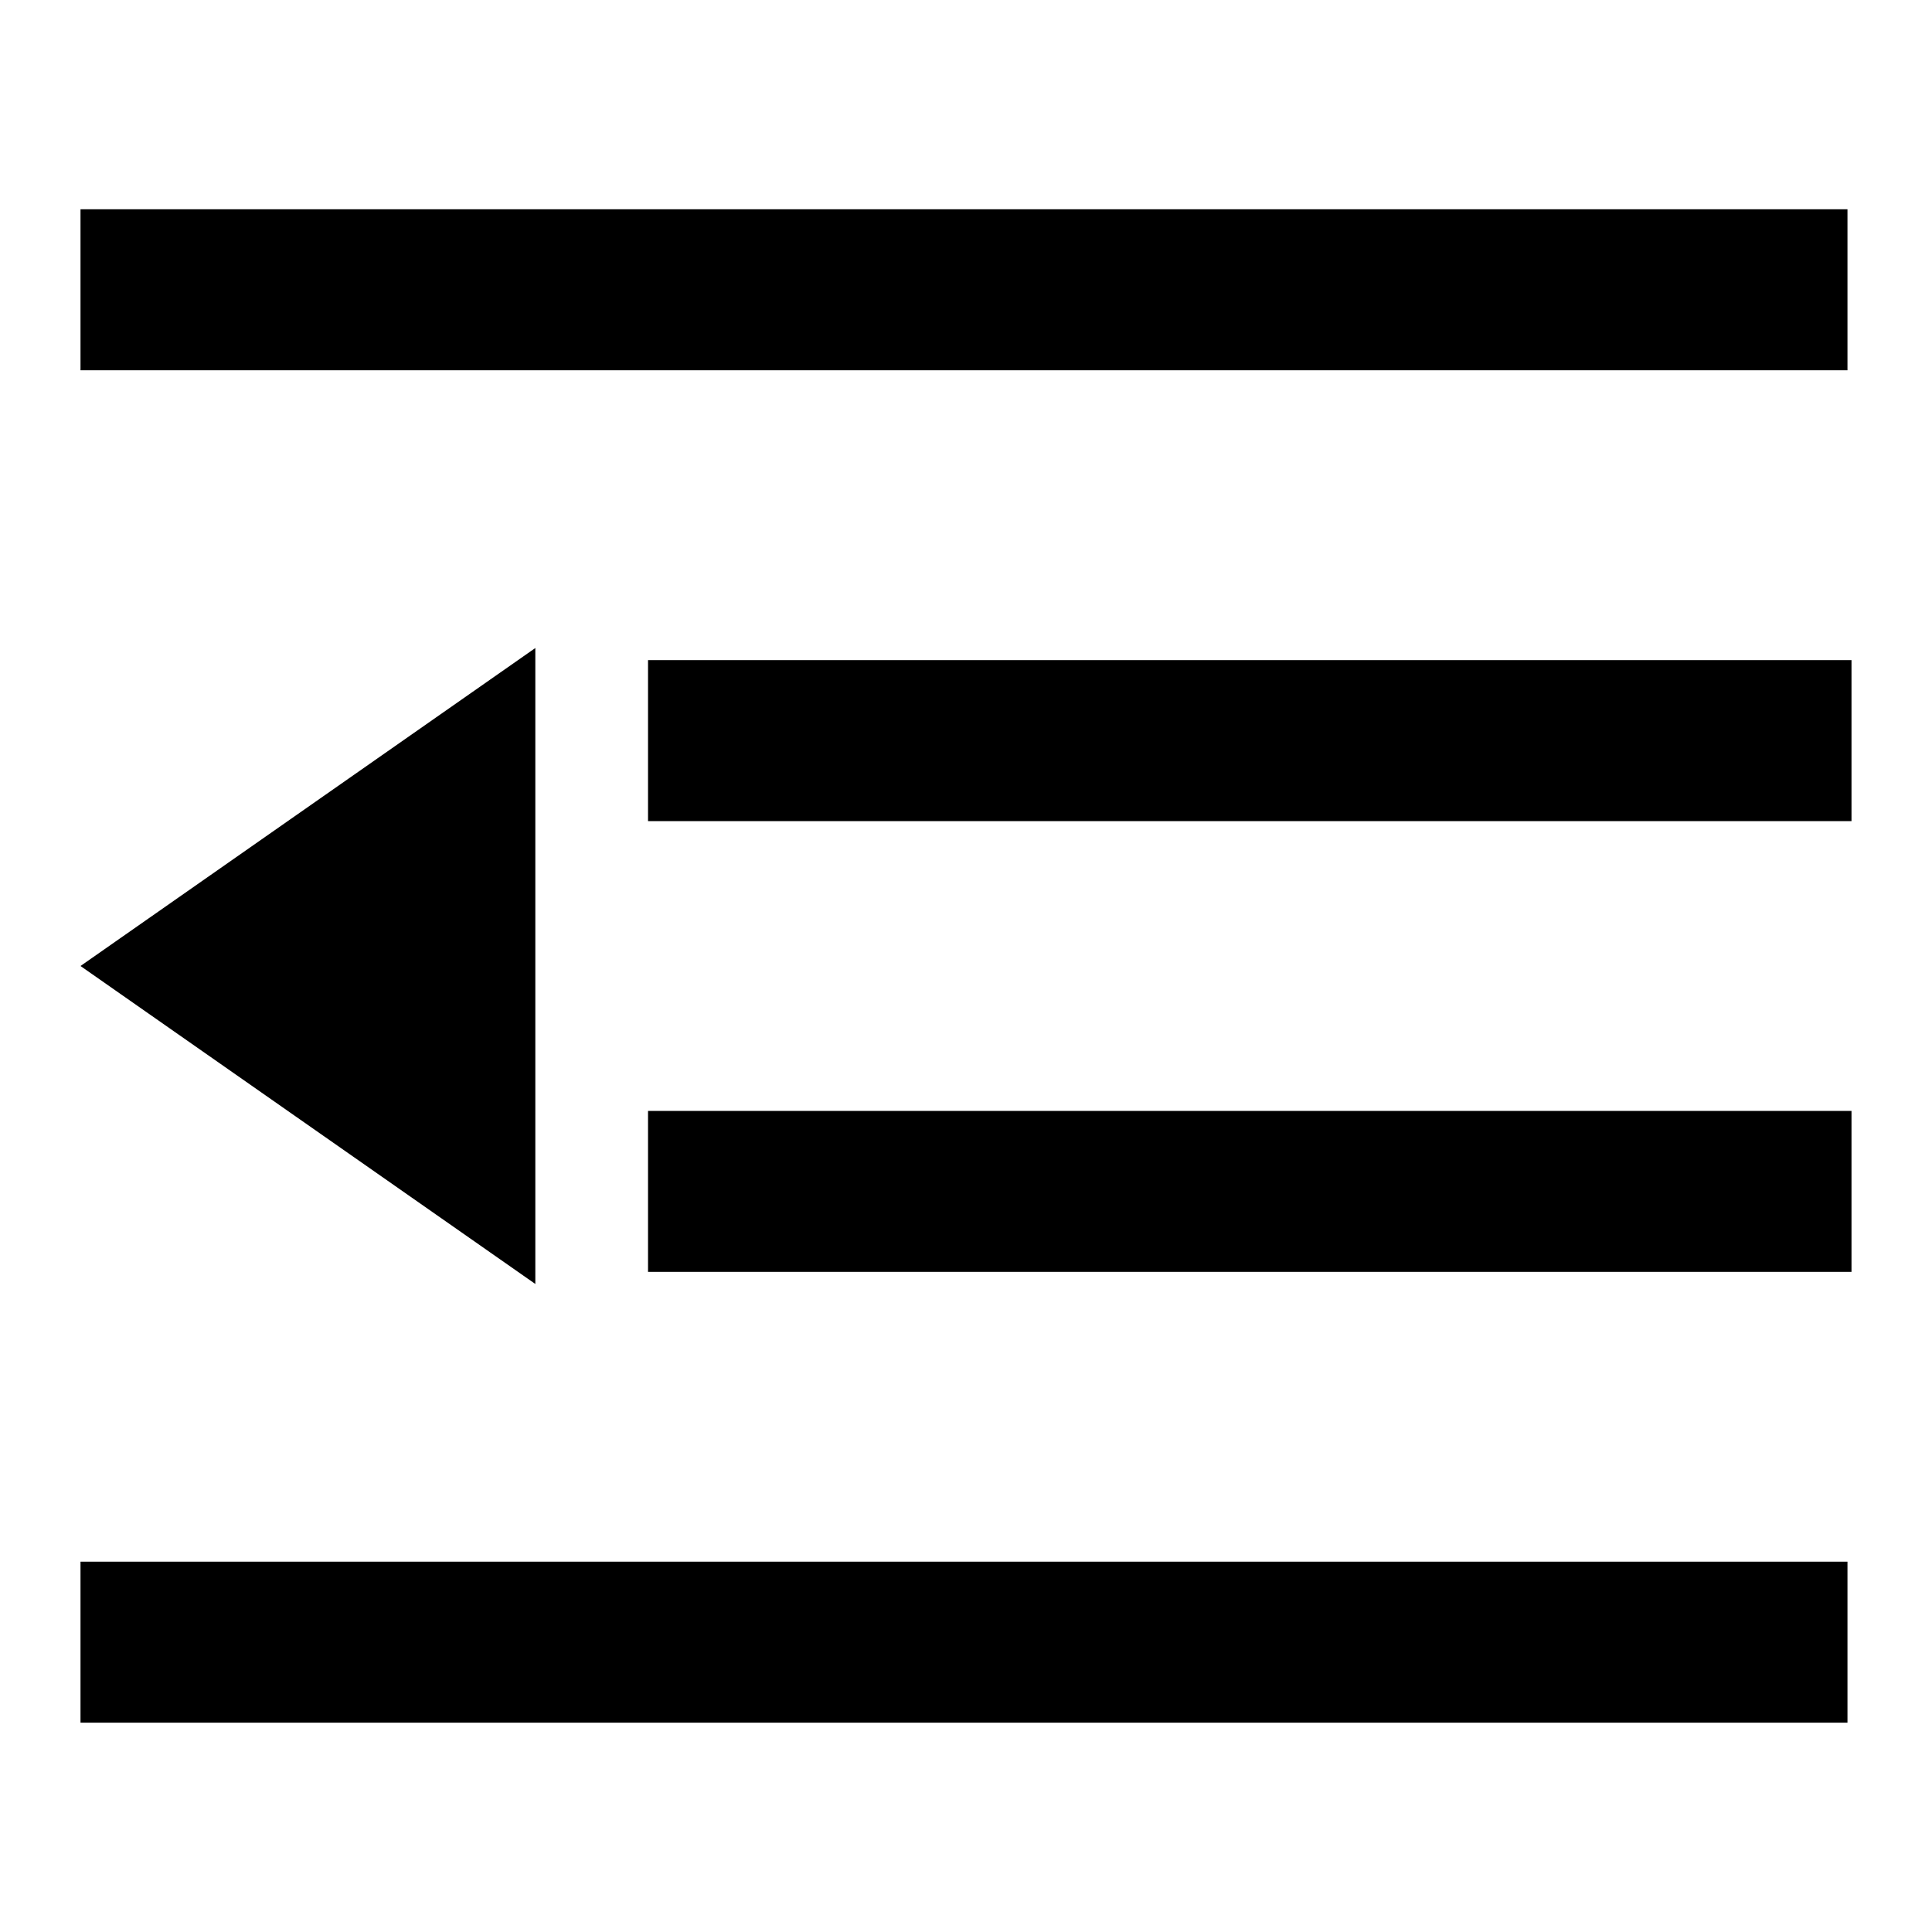 <?xml version="1.0" standalone="no"?><!DOCTYPE svg PUBLIC "-//W3C//DTD SVG 1.1//EN" "http://www.w3.org/Graphics/SVG/1.1/DTD/svg11.dtd"><svg t="1750833755041" class="icon" viewBox="0 0 1024 1024" version="1.1" xmlns="http://www.w3.org/2000/svg" p-id="1461" xmlns:xlink="http://www.w3.org/1999/xlink" width="200" height="200"><path d="M42.667 110.933h936.533v85.333H42.667zM343.467 349.867H981.333v85.333H343.467zM343.467 588.8H981.333v85.333H343.467zM42.667 827.733h936.533v85.333H42.667zM283.733 343.467L42.667 512l241.067 168.533z" p-id="1462"></path></svg>